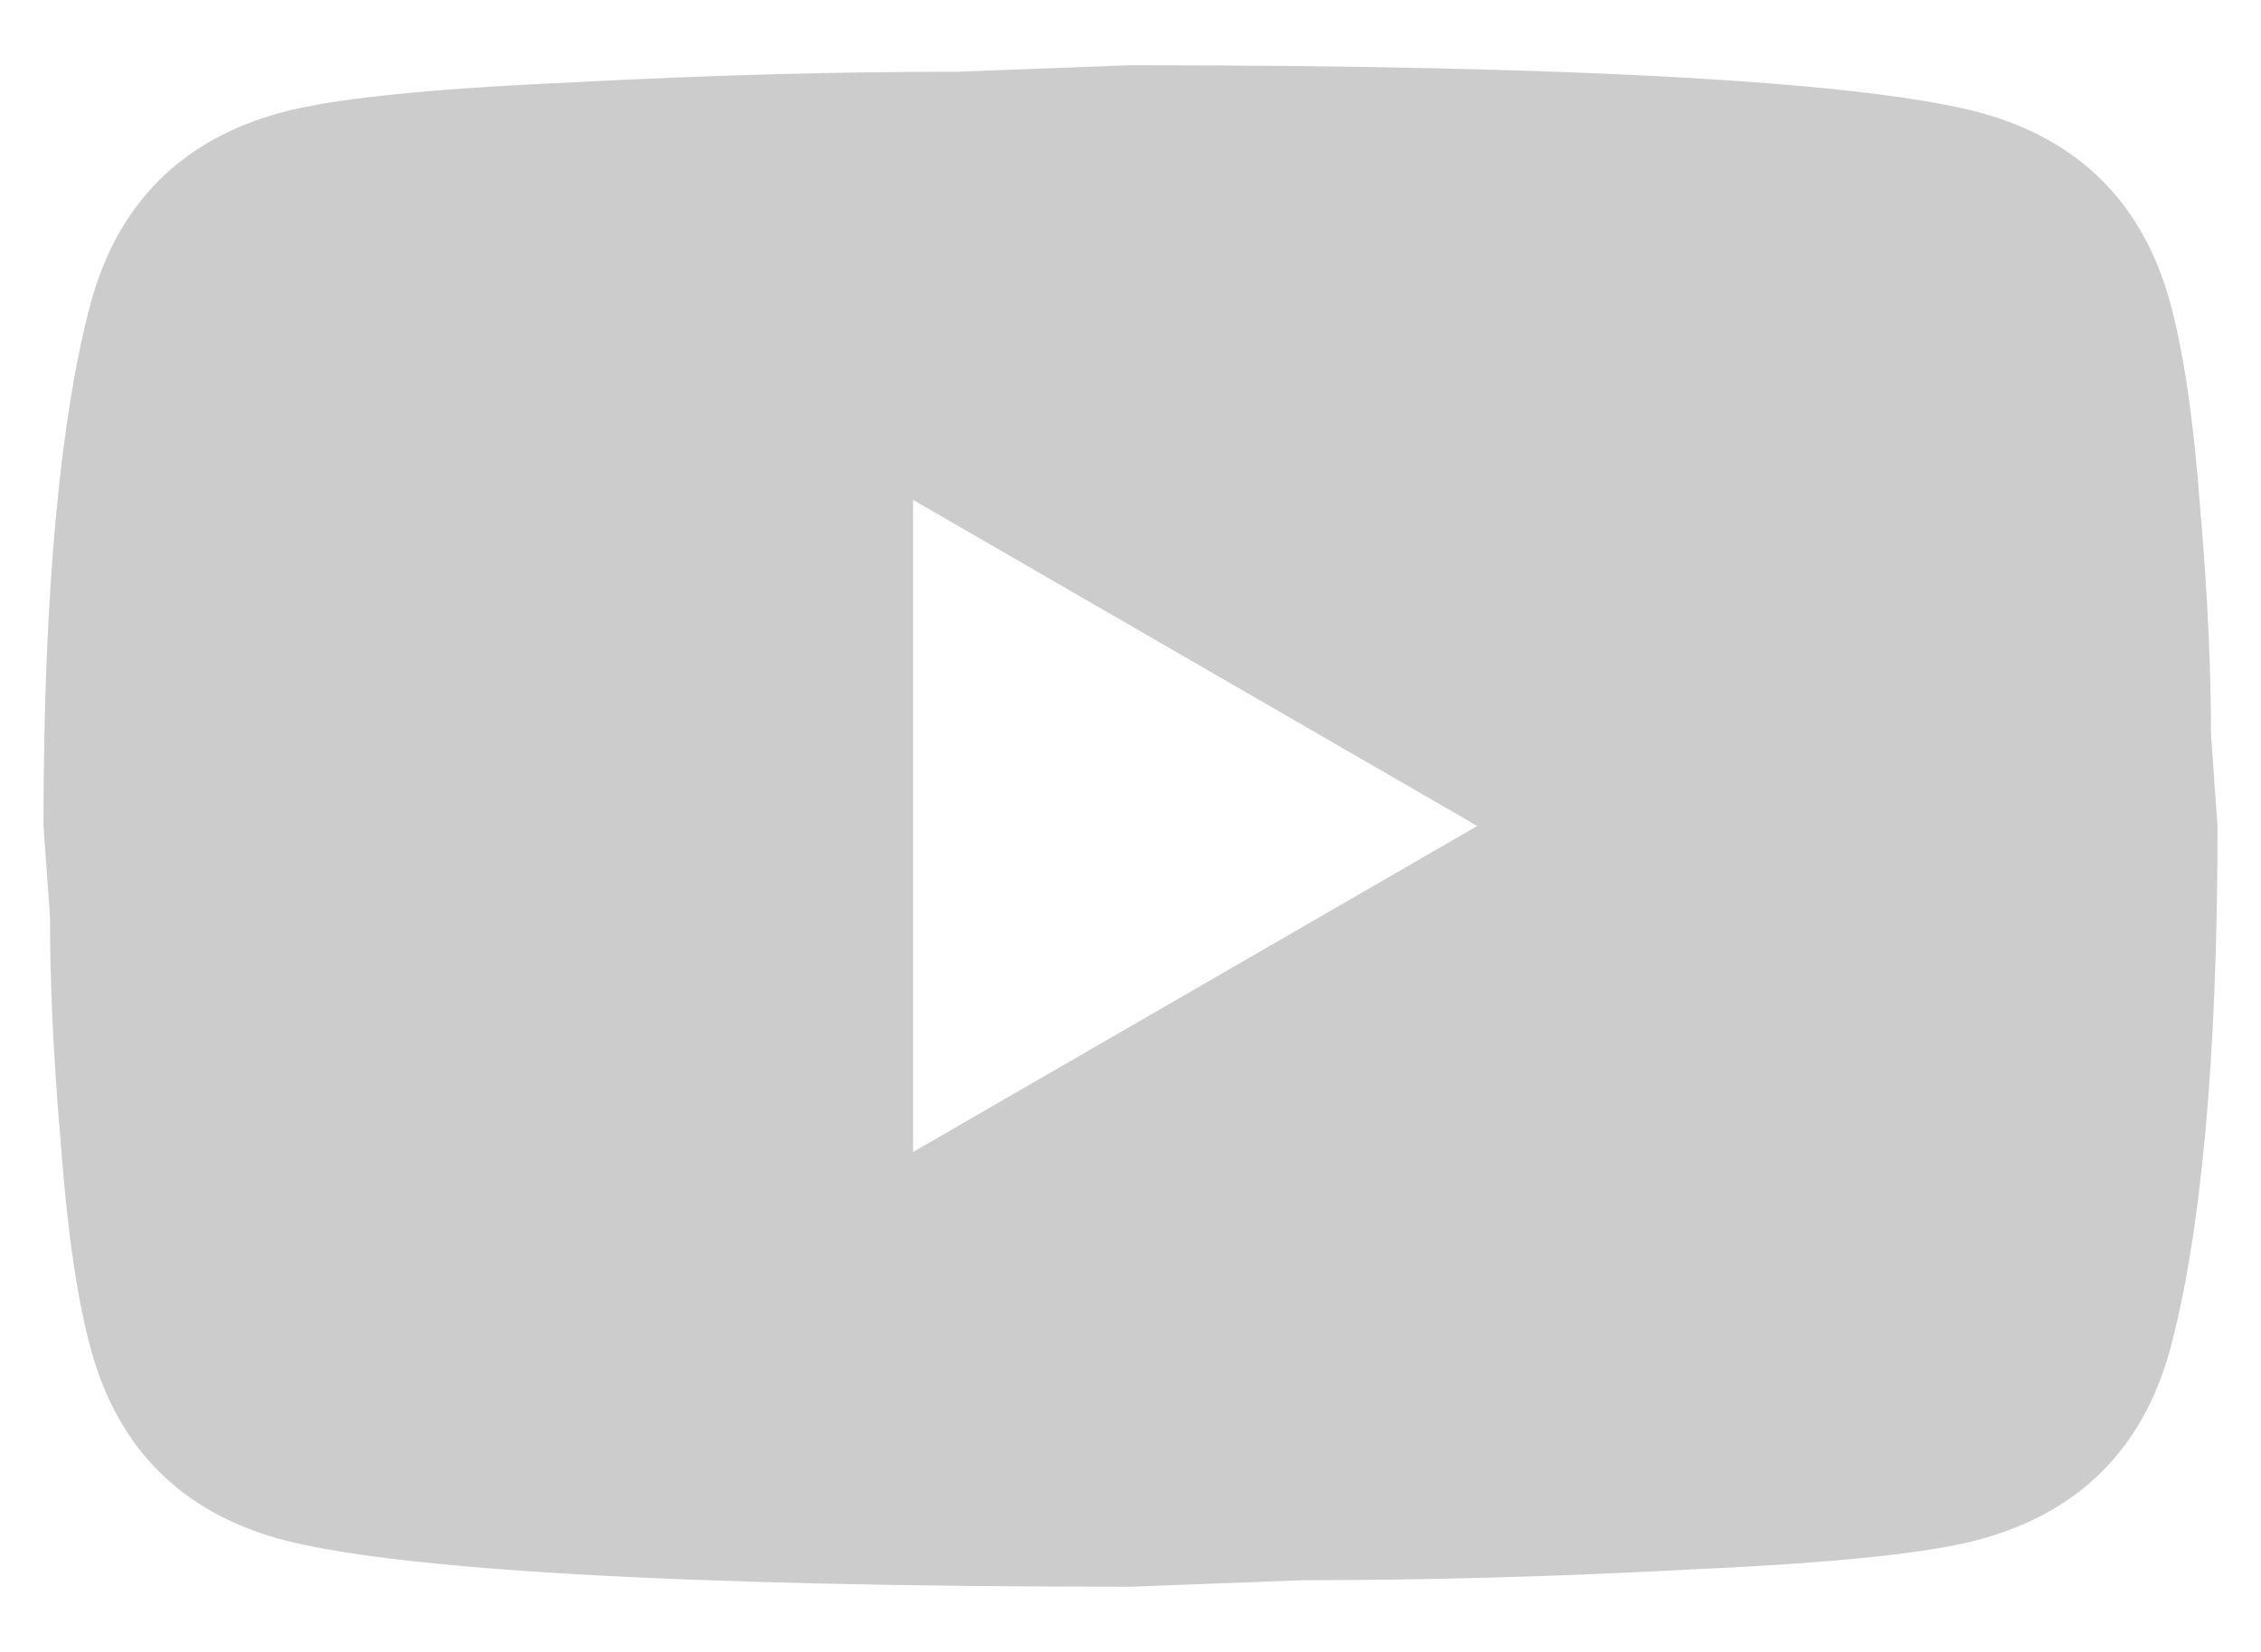 <svg width="26" height="19" viewBox="0 0 26 19" fill="none" xmlns="http://www.w3.org/2000/svg">
<path d="M10.5 13.25L16.988 9.5L10.5 5.75V13.25ZM24.95 3.462C25.113 4.05 25.225 4.838 25.3 5.838C25.387 6.838 25.425 7.7 25.425 8.45L25.5 9.5C25.5 12.238 25.3 14.25 24.95 15.537C24.637 16.663 23.913 17.387 22.788 17.7C22.2 17.863 21.125 17.975 19.475 18.05C17.85 18.137 16.363 18.175 14.988 18.175L13 18.25C7.763 18.25 4.5 18.05 3.212 17.7C2.087 17.387 1.363 16.663 1.05 15.537C0.887 14.95 0.775 14.162 0.7 13.162C0.613 12.162 0.575 11.3 0.575 10.55L0.5 9.5C0.5 6.763 0.7 4.75 1.05 3.462C1.363 2.337 2.087 1.613 3.212 1.3C3.8 1.137 4.875 1.025 6.525 0.95C8.15 0.863 9.637 0.825 11.012 0.825L13 0.75C18.238 0.75 21.5 0.95 22.788 1.3C23.913 1.613 24.637 2.337 24.95 3.462Z" fill="#CCCCCC"/>
</svg>
